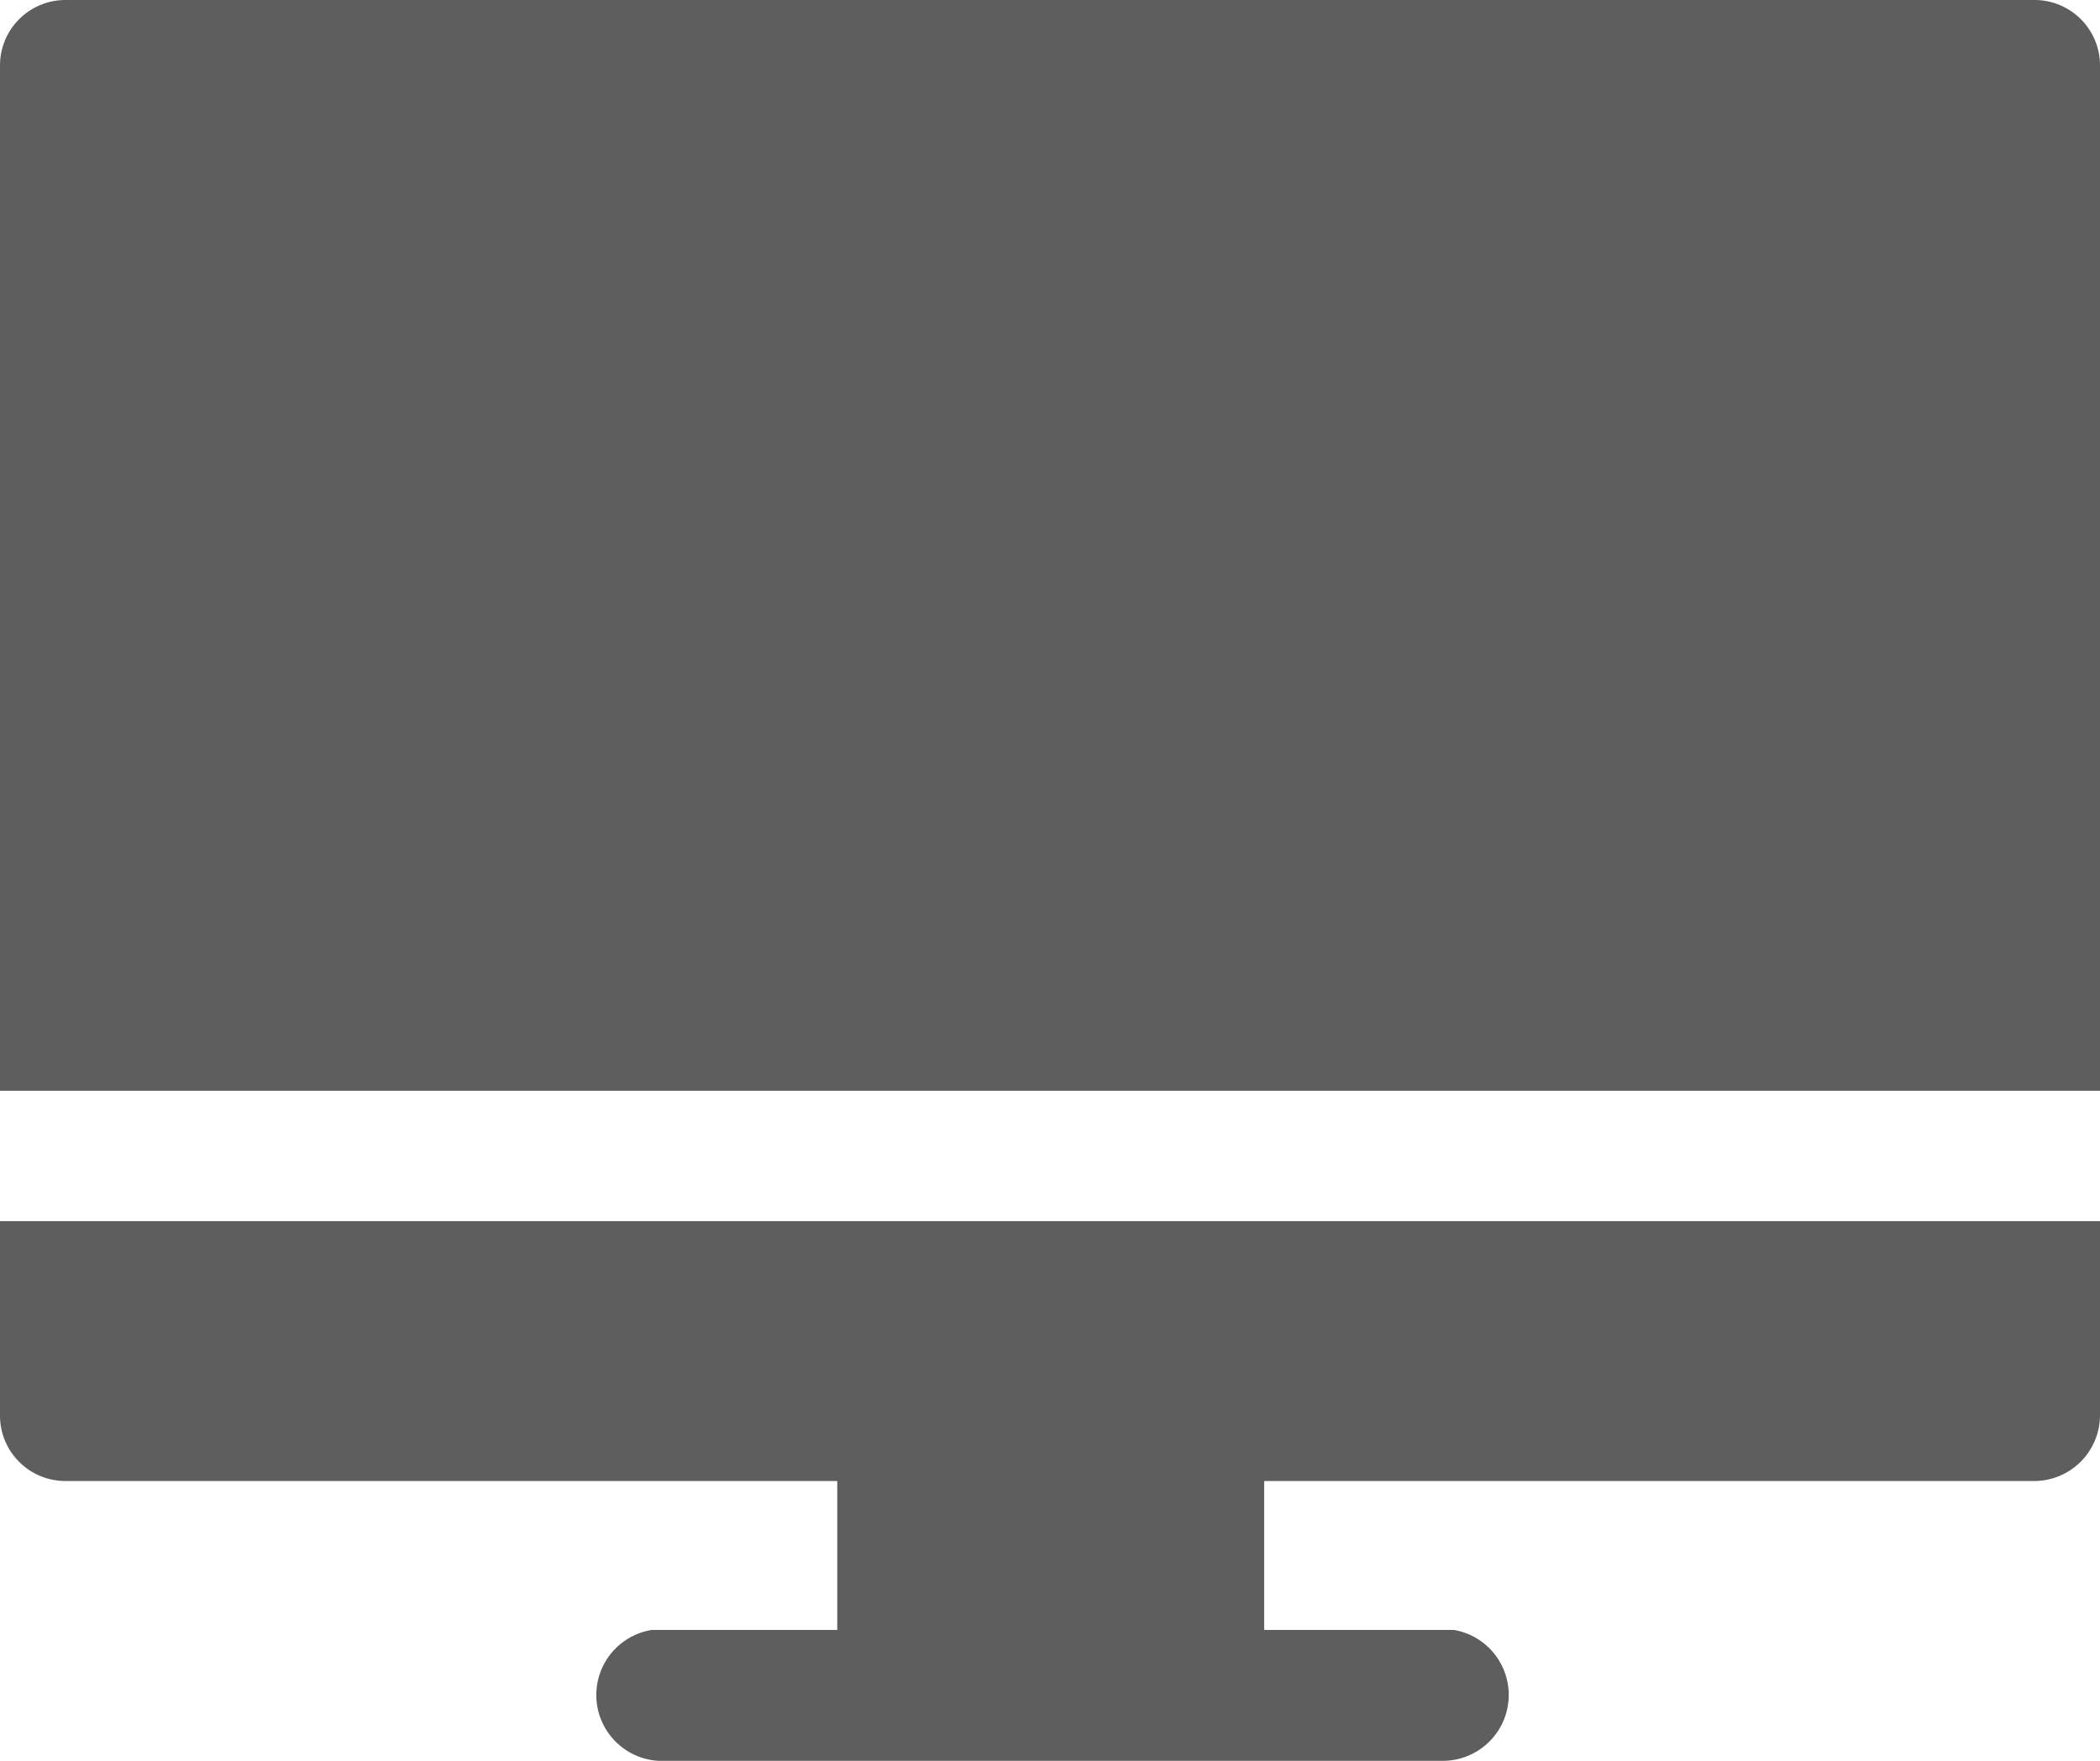 <svg xmlns="http://www.w3.org/2000/svg" viewBox="0 0 44.27 37.14"><defs><style>.cls-1{fill:#5e5e5e;}</style></defs><title>資產 1</title><g id="圖層_2" data-name="圖層 2"><g id="圖層_1-2" data-name="圖層 1"><path class="cls-1" d="M1.39,0A1.38,1.38,0,0,0,0,1.38H0V23H44.27V1.39A1.38,1.38,0,0,0,42.89,0ZM0,25.75v4.09a1.38,1.38,0,0,0,1.38,1.39H17.65v3.14H13.74a1.39,1.39,0,0,0,.14,2.76H30.4a1.39,1.39,0,0,0,.25-2.76h-4V31.23H42.89a1.39,1.39,0,0,0,1.38-1.39V25.75Z"/></g></g></svg>